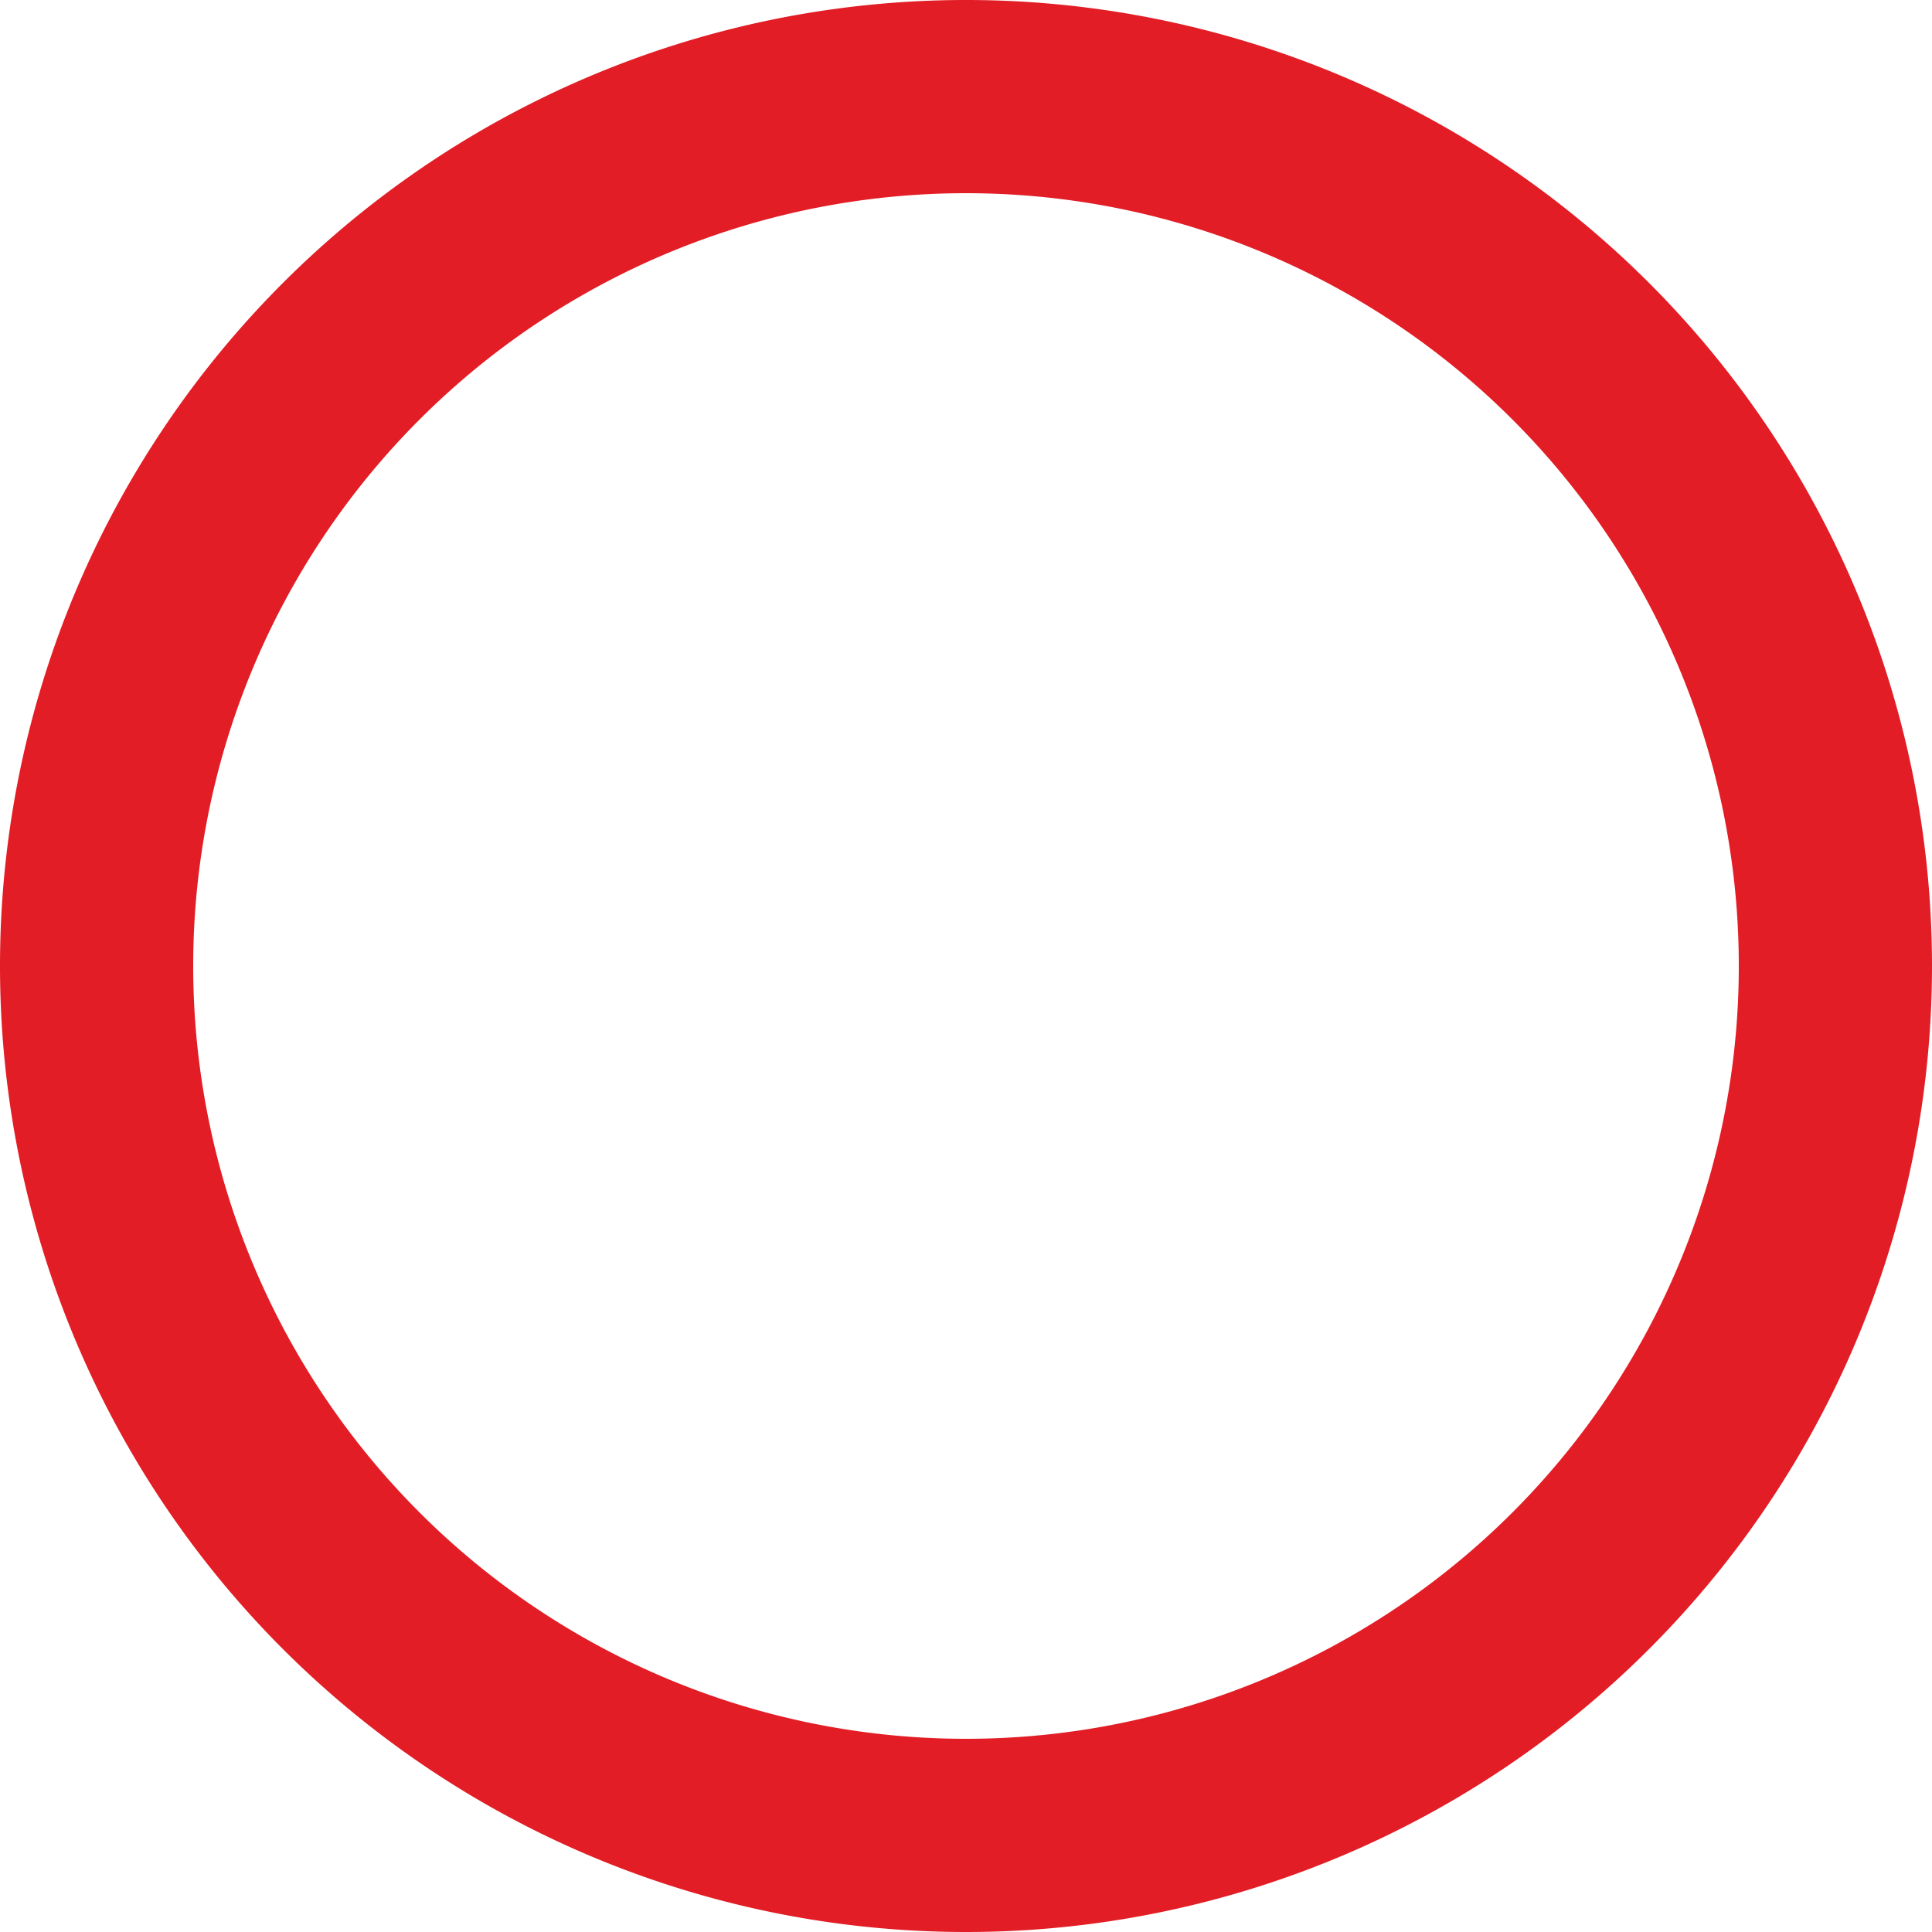 <svg xmlns="http://www.w3.org/2000/svg" width="80" height="80" viewBox="0 0 80 80">
  <path id="noun-circle-2389709" d="M42,82A40,40,0,1,0,2,42,40,40,0,0,0,42,82Zm0-72A32,32,0,1,1,10,42,32,32,0,0,1,42,10Z" transform="translate(-2 -2)" fill="#e21d25"/>
</svg>
